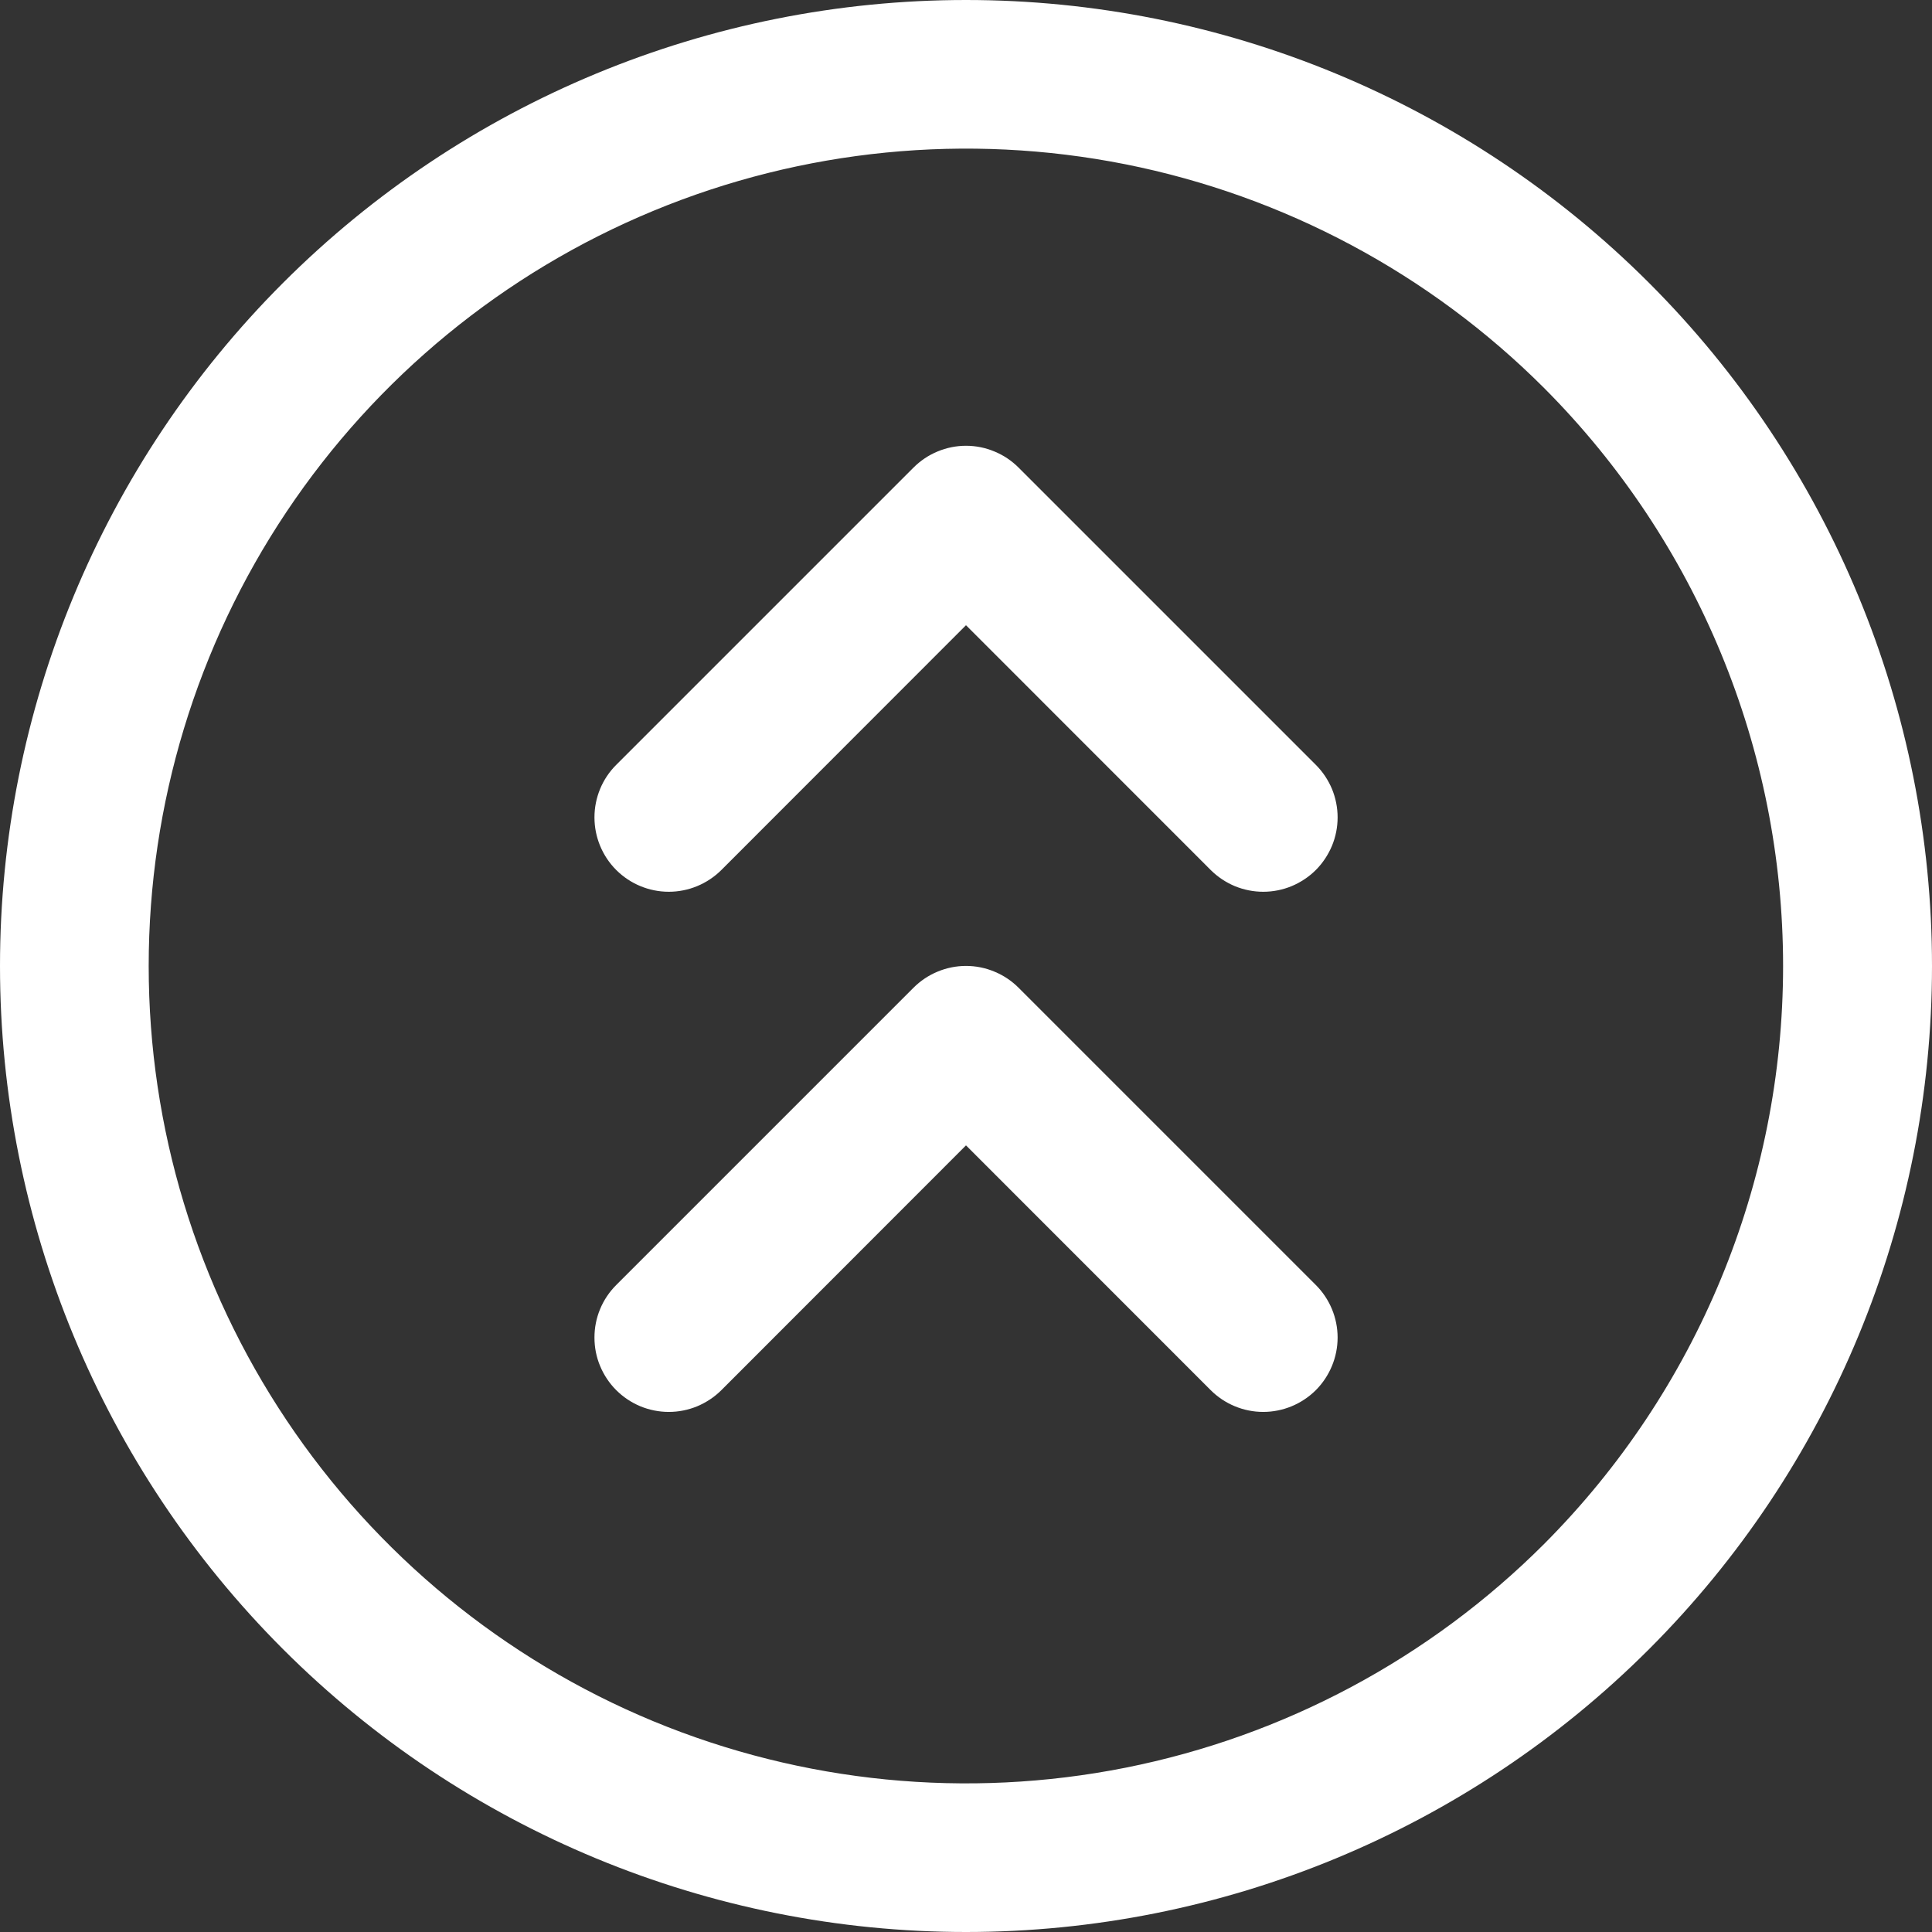 <svg width="26" height="26" viewBox="0 0 26 26" fill="none" xmlns="http://www.w3.org/2000/svg">
<rect x="0" y="0" width="26" height="26" fill="#333333" stroke="none"/>
<path d="M22.193 3.808C19.755 1.37 16.448 -2.56885e-08 13 0C9.552 2.56885e-08 6.246 1.37 3.808 3.808C1.37 6.246 2.56885e-08 9.552 0 13C-2.56885e-08 16.448 1.37 19.755 3.808 22.193C6.246 24.631 9.552 26 13 26C16.448 26 19.755 24.631 22.193 22.193C24.631 19.755 26 16.448 26 13C26 9.552 24.631 6.246 22.193 3.808ZM20.779 20.779C19.241 22.317 17.28 23.365 15.147 23.789C13.013 24.213 10.801 23.995 8.791 23.163C6.782 22.33 5.064 20.92 3.855 19.111C2.646 17.302 2.001 15.176 2.001 13C2.001 10.825 2.646 8.698 3.855 6.889C5.064 5.08 6.782 3.67 8.791 2.838C10.801 2.005 13.013 1.787 15.147 2.211C17.28 2.636 19.241 3.683 20.779 5.221C22.839 7.286 23.996 10.084 23.996 13C23.996 15.917 22.839 18.714 20.779 20.779ZM17.708 17.293C17.895 17.48 18.001 17.735 18.001 18C18.001 18.265 17.895 18.52 17.708 18.708C17.52 18.895 17.265 19.001 17 19.001C16.735 19.001 16.48 18.895 16.293 18.708L13 15.414L9.708 18.708C9.615 18.801 9.504 18.874 9.383 18.925C9.262 18.975 9.132 19.001 9 19.001C8.869 19.001 8.739 18.975 8.617 18.925C8.496 18.874 8.386 18.801 8.293 18.708C8.2 18.615 8.126 18.504 8.076 18.383C8.025 18.262 8 18.132 8 18C8 17.869 8.025 17.739 8.076 17.617C8.126 17.496 8.2 17.386 8.293 17.293L12.293 13.293C12.386 13.2 12.496 13.126 12.617 13.076C12.739 13.025 12.869 12.999 13 12.999C13.132 12.999 13.262 13.025 13.383 13.076C13.505 13.126 13.615 13.2 13.708 13.293L17.708 17.293ZM17.708 10.293C17.801 10.386 17.874 10.496 17.925 10.617C17.975 10.739 18.001 10.869 18.001 11C18.001 11.132 17.975 11.262 17.925 11.383C17.874 11.504 17.801 11.615 17.708 11.708C17.615 11.801 17.504 11.874 17.383 11.925C17.262 11.975 17.132 12.001 17 12.001C16.869 12.001 16.739 11.975 16.617 11.925C16.496 11.874 16.386 11.801 16.293 11.708L13 8.414L9.708 11.708C9.52 11.895 9.266 12.001 9 12.001C8.735 12.001 8.48 11.895 8.293 11.708C8.105 11.52 8 11.265 8 11C8 10.735 8.105 10.48 8.293 10.293L12.293 6.293C12.386 6.2 12.496 6.126 12.617 6.076C12.739 6.025 12.869 5.999 13 5.999C13.132 5.999 13.262 6.025 13.383 6.076C13.505 6.126 13.615 6.2 13.708 6.293L17.708 10.293Z" fill="white"/>
</svg>
